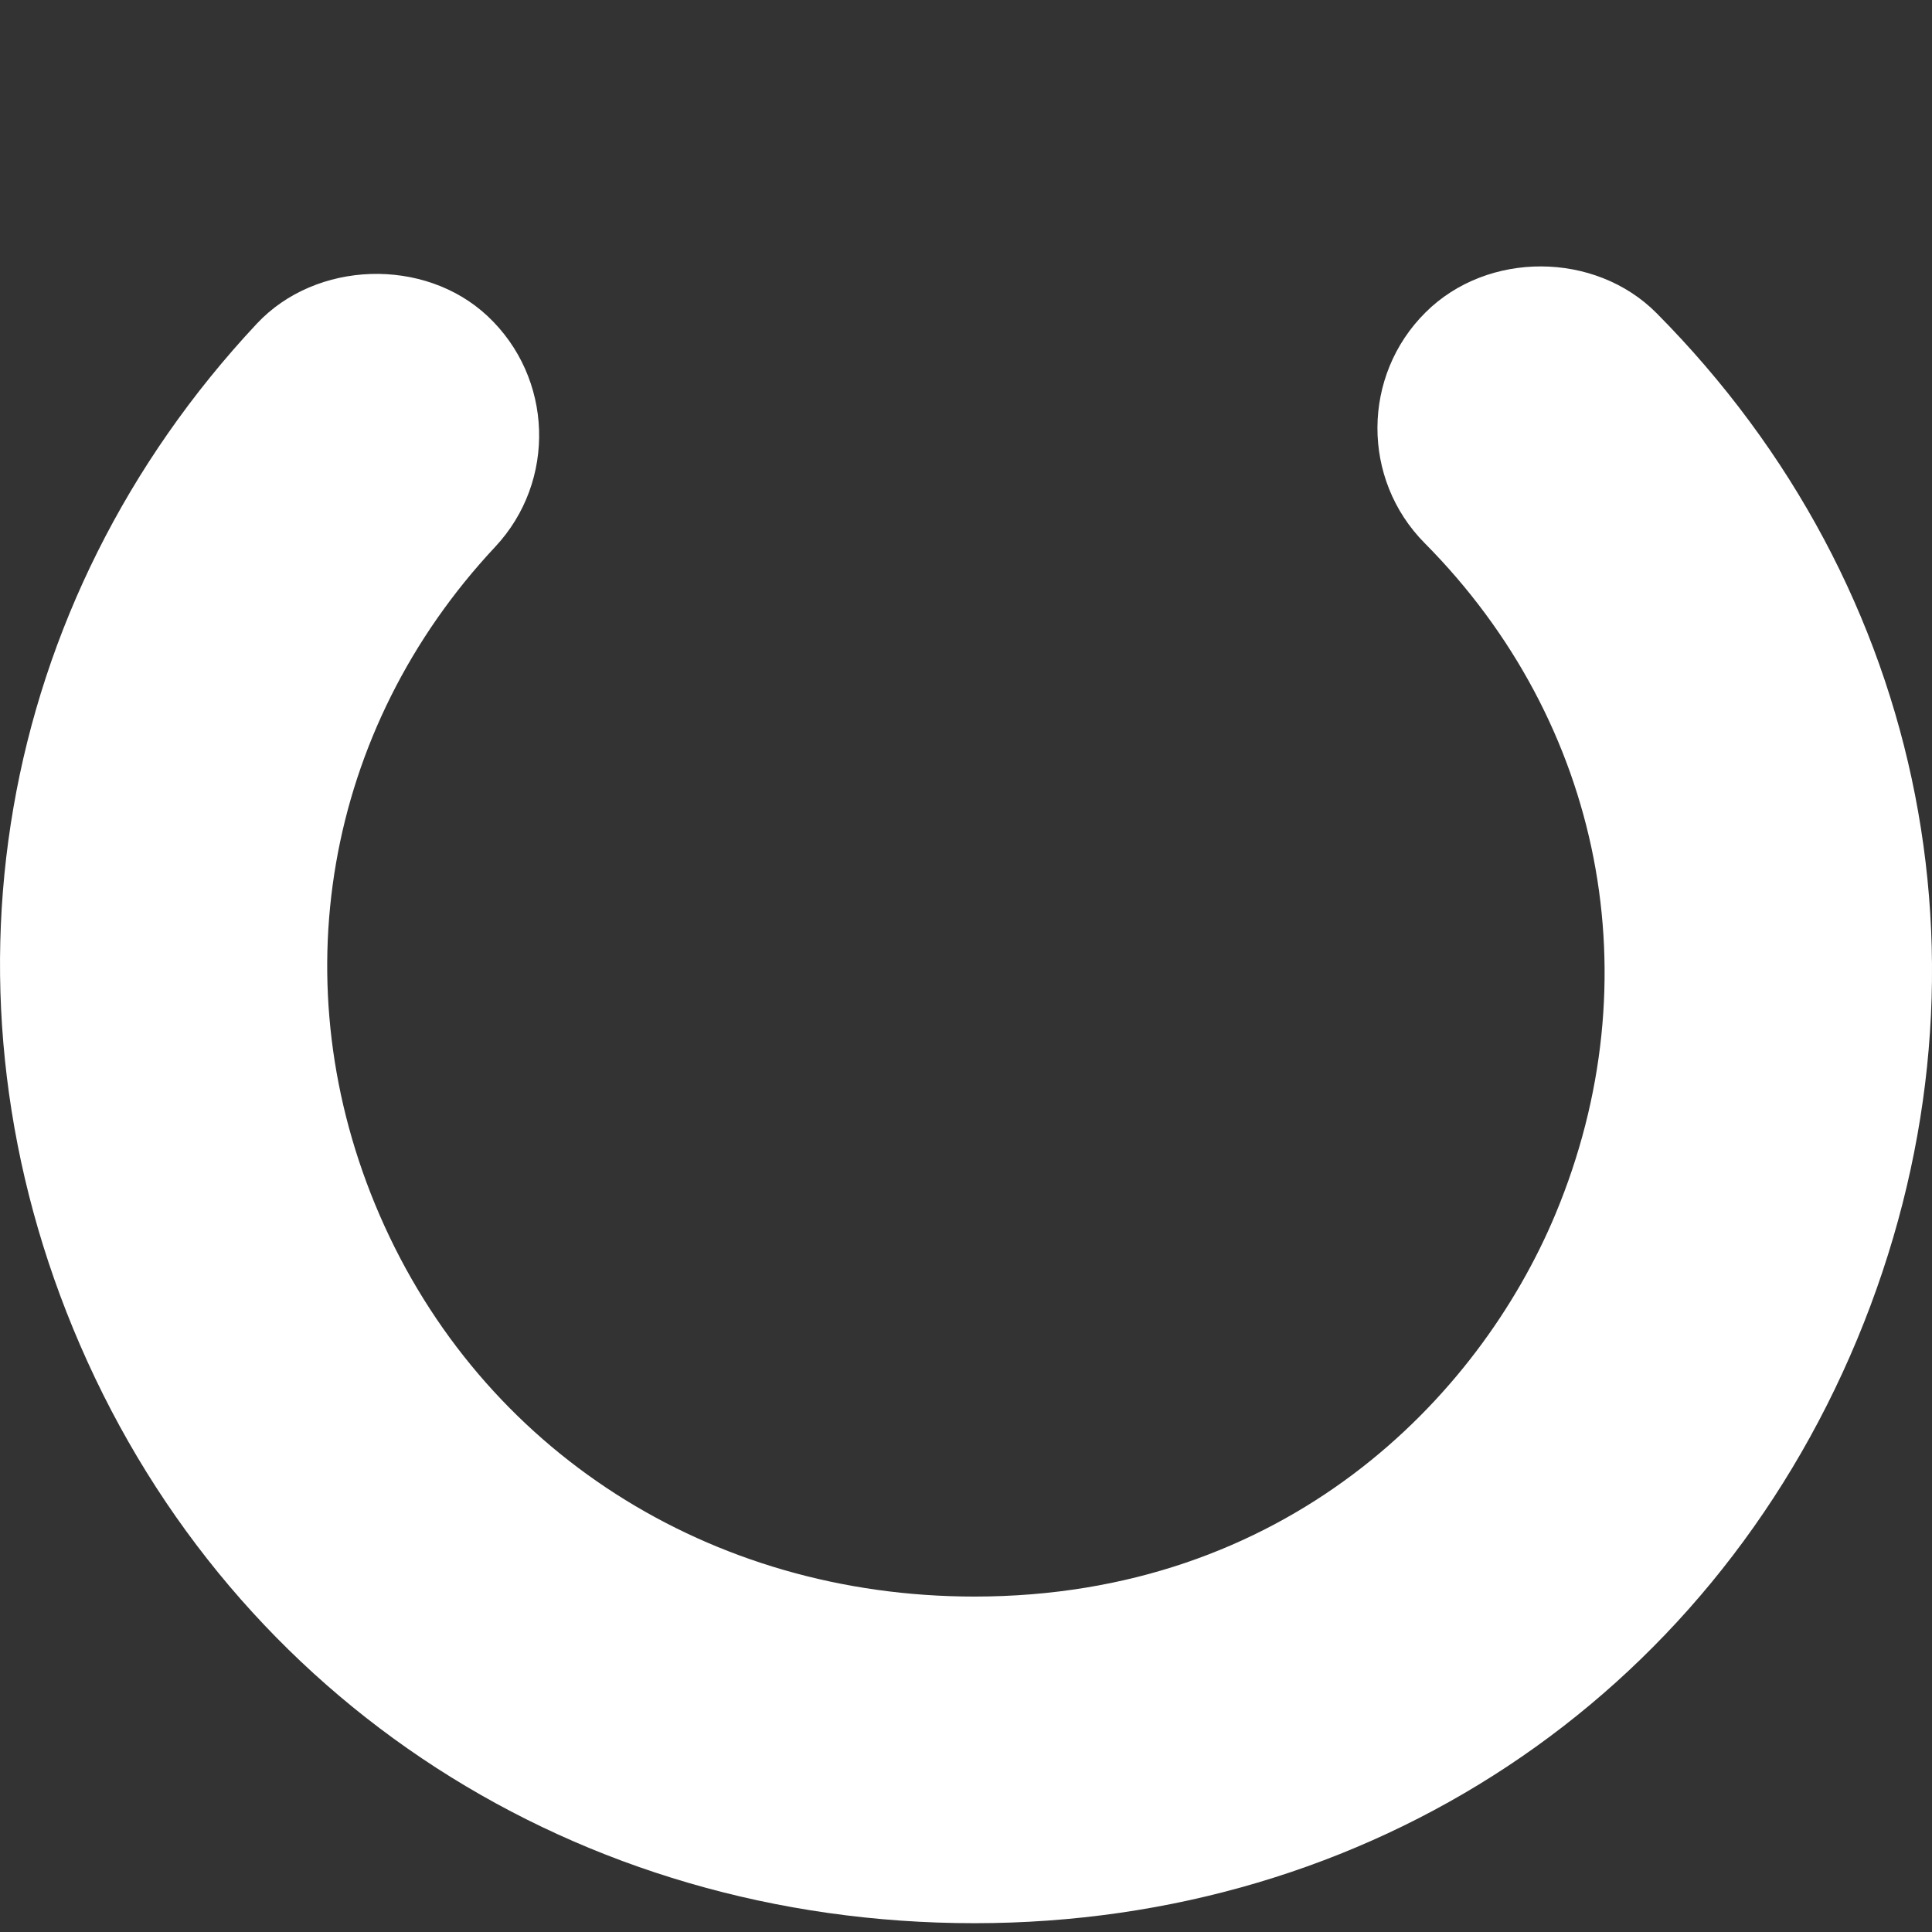 <svg width="45" height="45" viewBox="0 0 45 45" fill="none" xmlns="http://www.w3.org/2000/svg">
<rect x="0" y="0" width="45" height="45" fill="#333333" stroke="none"/>
<g clip-path="url(#clip0_291_177)">
<path d="M38.585 7.294C37.153 5.851 34.649 5.841 33.207 7.273C31.718 8.748 31.707 11.162 33.184 12.651C37.335 16.835 38.504 22.819 36.233 28.271C34.437 32.582 29.939 37.187 22.695 37.187C16.527 37.187 11.22 33.783 8.844 28.306C6.523 22.955 7.554 16.988 11.534 12.737C12.966 11.206 12.886 8.795 11.355 7.361C9.884 5.984 7.358 6.067 5.981 7.54C-0.103 14.041 -1.678 23.159 1.868 31.335C5.467 39.636 13.449 44.795 22.696 44.795C31.884 44.795 39.761 39.586 43.256 31.198C46.728 22.856 44.94 13.699 38.585 7.294Z" fill="white"/>
</g>
<defs>
<clipPath id="clip0_291_177">
<rect width="45" height="45" fill="white"/>
</clipPath>
</defs>
</svg>
